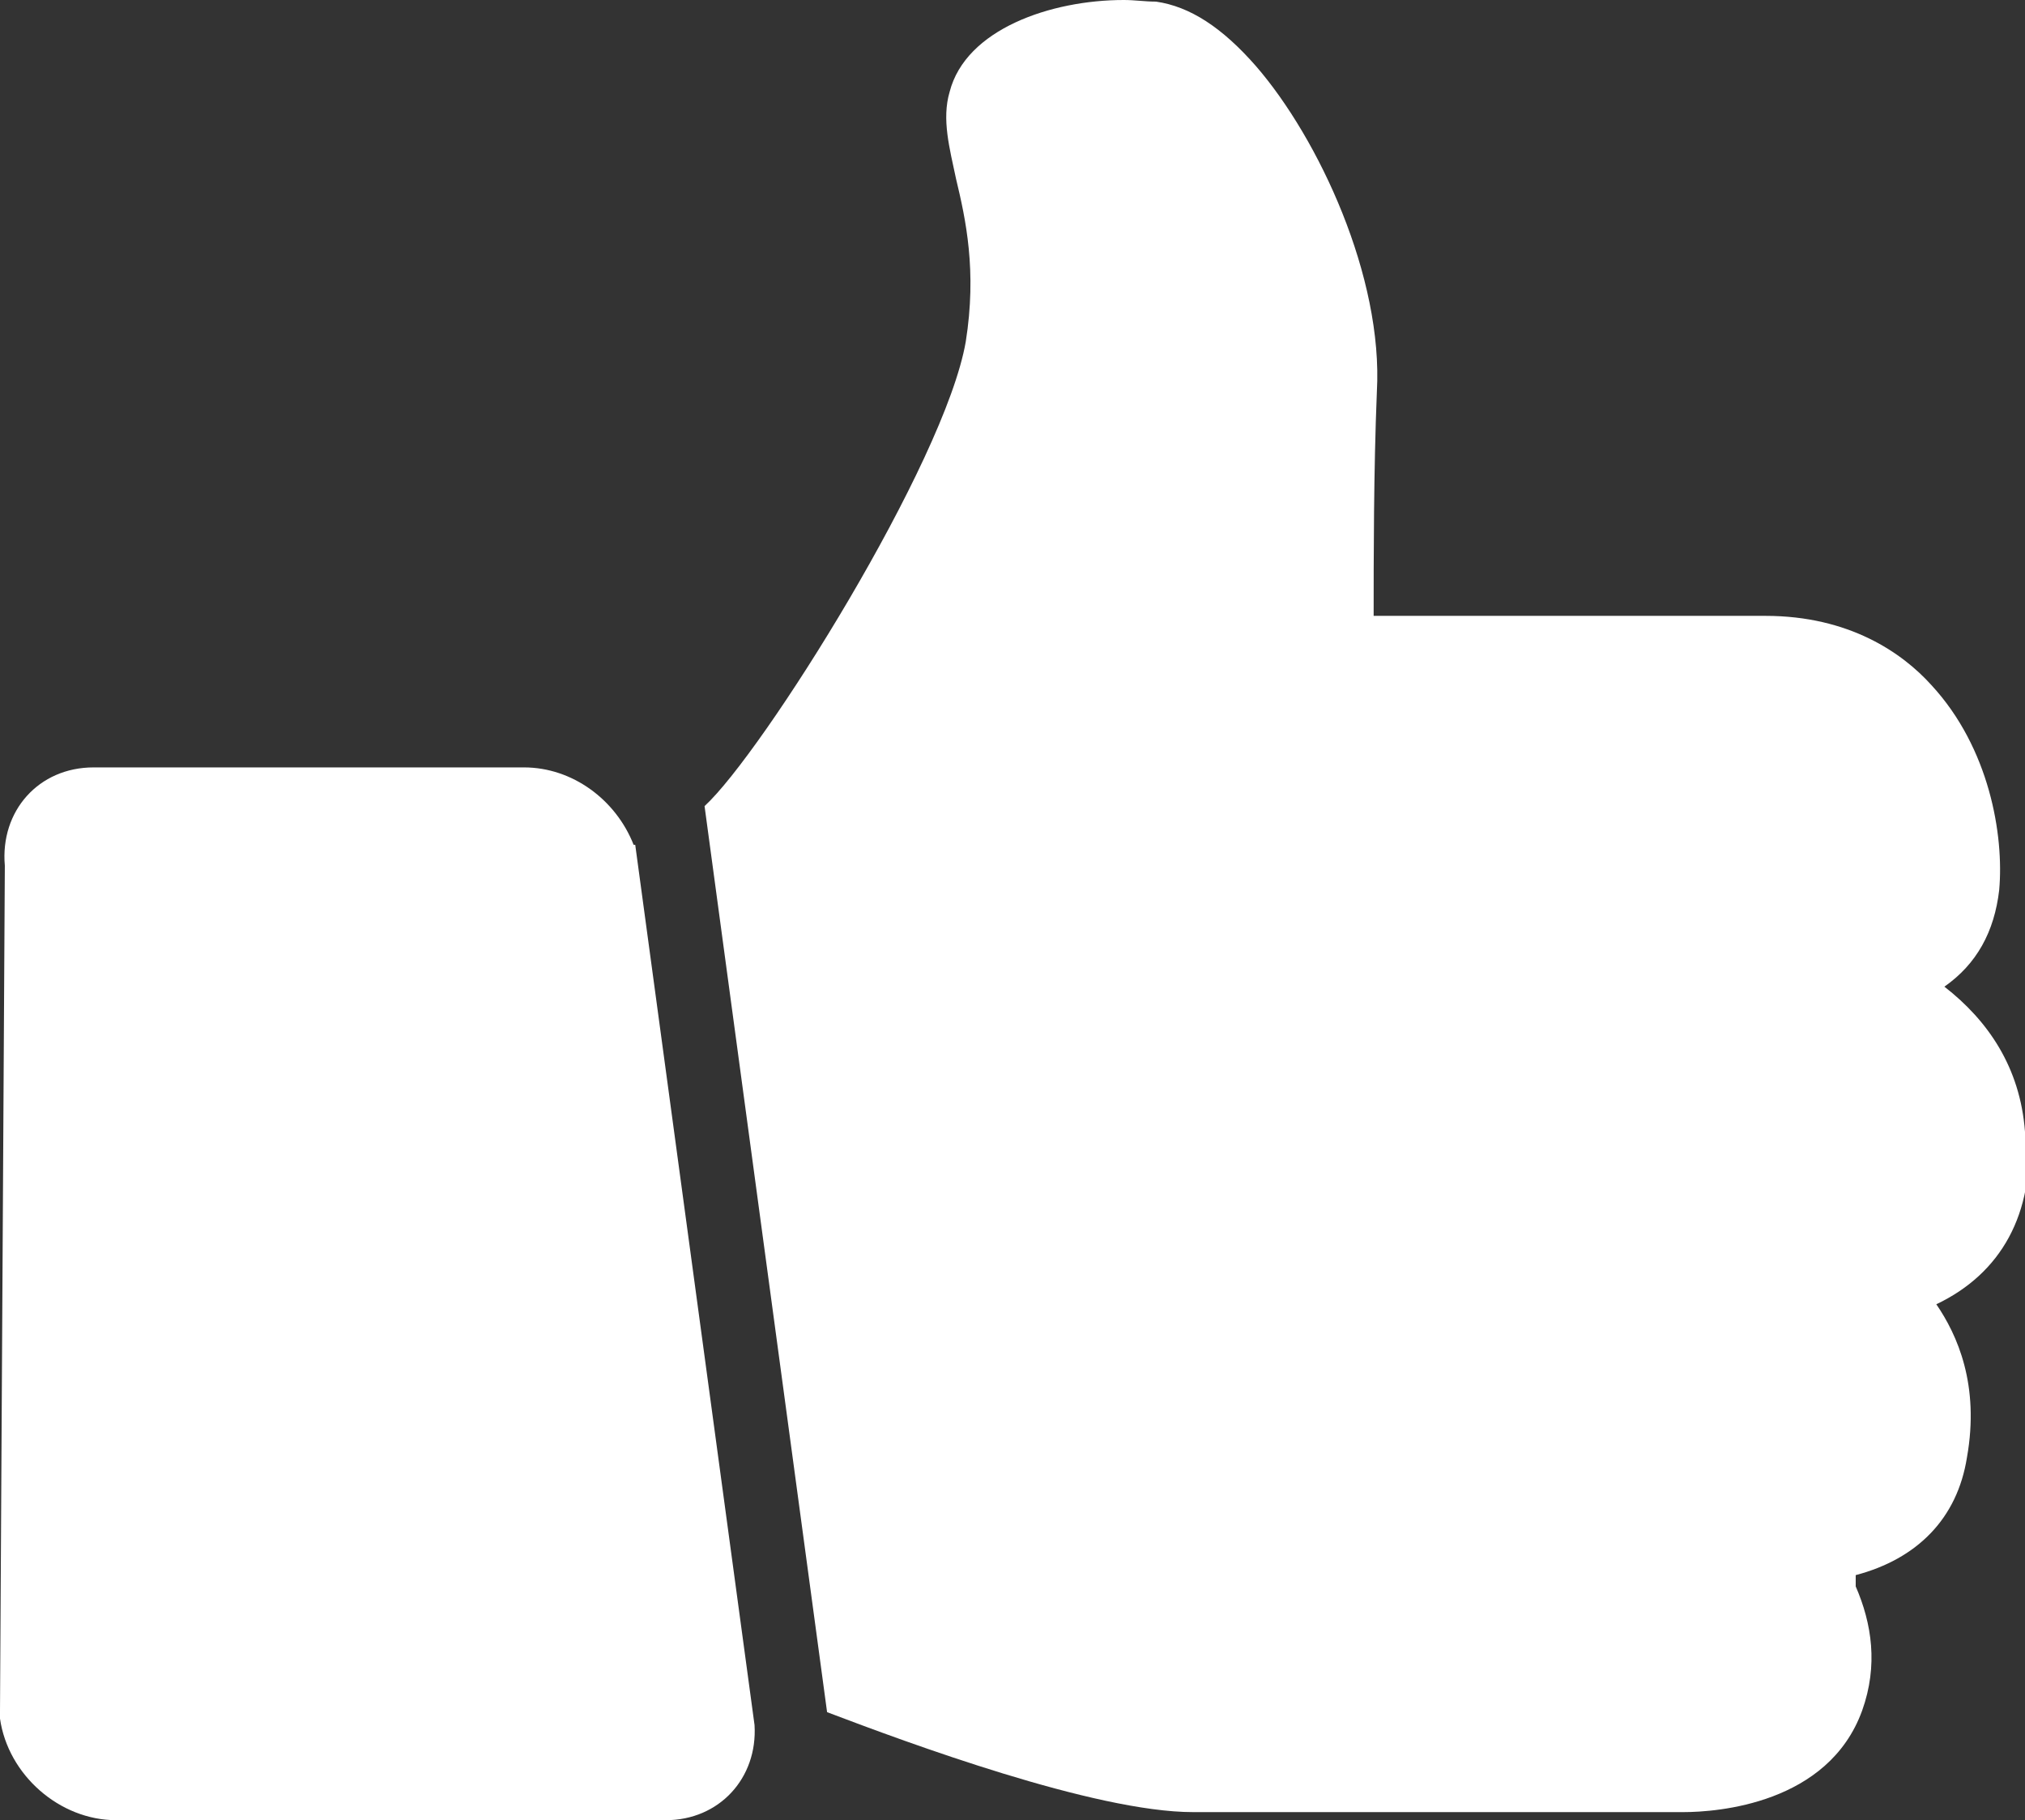 <?xml version="1.0" encoding="UTF-8"?>
<svg id="_圖層_2" data-name="圖層 2" xmlns="http://www.w3.org/2000/svg" viewBox="0 0 12.56 11.29">
  <rect x="0" y="0" width="12.56" height="11.29" fill="#333333" stroke="none"/>
  <defs>
    <style>
      .cls-1 {
        fill: #fff;
      }
    </style>
  </defs>
  <g id="_圖層_1-2" data-name="圖層 1">
    <g>
      <path class="cls-1" d="m3.25,4.76H.58C.24,4.76,0,5.03.03,5.37l-.03,5.24s0,.03,0,.05c.05.35.37.63.72.63h3.41c.33,0,.57-.26.55-.59l-.74-5.46s0,0-.01,0c-.11-.28-.38-.48-.68-.48Z"/>
      <path class="cls-1" d="m12.56,7.02c-.03-.4-.23-.69-.5-.9.2-.14.31-.34.34-.6.03-.34-.06-.88-.42-1.27-.18-.2-.51-.43-1.03-.43h-2.43c0-.35,0-.9.02-1.39.04-.71-.36-1.57-.75-2.02-.21-.24-.41-.37-.62-.4-.07,0-.13-.01-.2-.01-.45,0-.98.18-1.08.57-.05.17,0,.35.04.54.06.25.13.57.06,1.01-.13.75-1.26,2.55-1.62,2.88l.76,5.62c.5.19,1.66.62,2.27.62h3.04c.21,0,.9-.05,1.11-.63.1-.28.06-.54-.04-.77,0-.02,0-.04,0-.05,0,0,0-.01,0-.02.38-.1.63-.35.69-.73.08-.45-.06-.76-.19-.95.4-.19.61-.56.57-1.07Z"/>
    </g>
  </g>
</svg>